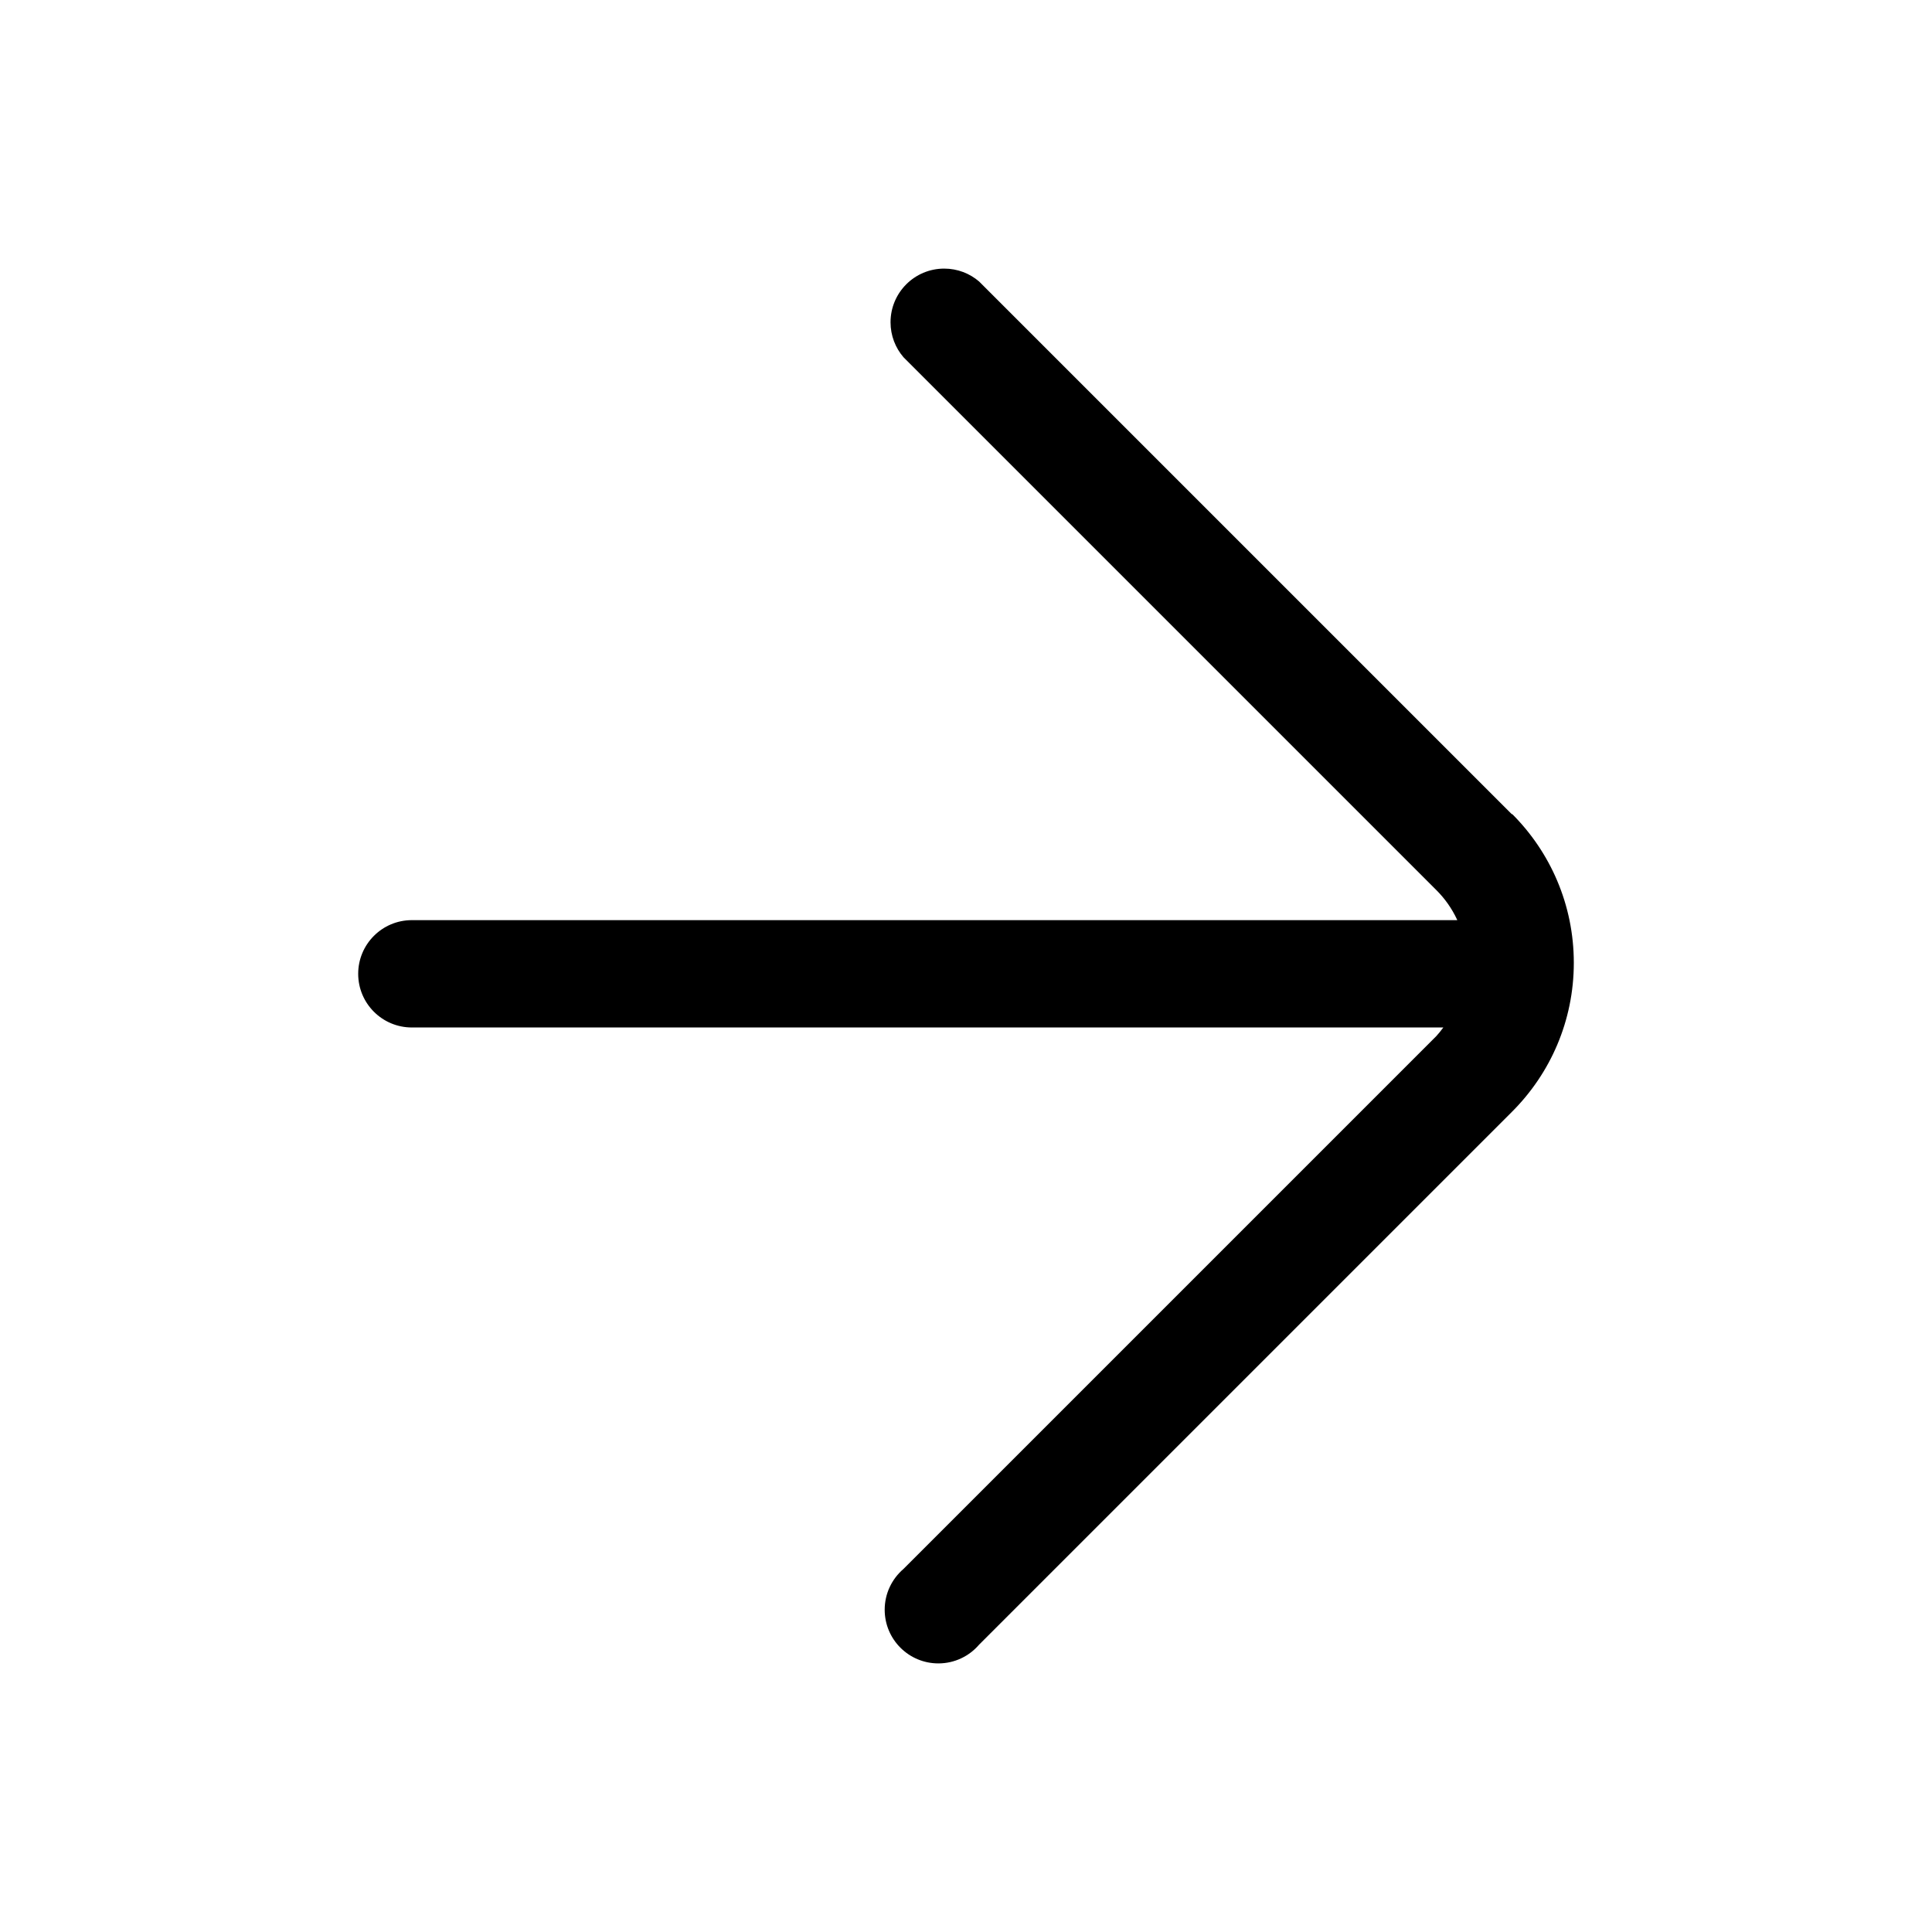 <!-- Generated by IcoMoon.io -->
<svg version="1.1" xmlns="http://www.w3.org/2000/svg" width="1024" height="1024" viewBox="0 0 1024 1024">
<title></title>
<g id="icomoon-ignore">
</g>
<path fill="#000" d="M801.403 431.658l-282.453-282.453c-4.941-4.251-11.419-6.84-18.502-6.84-15.709 0-28.444 12.735-28.444 28.444 0 7.083 2.589 13.56 6.871 18.539l-0.031-0.037 282.453 282.453c4.505 4.491 8.229 9.762 10.953 15.593l0.141 0.336h-554.098c-15.709 0-28.444 12.735-28.444 28.444s12.735 28.444 28.444 28.444v0h546.702c-1.241 1.698-2.453 3.181-3.738 4.597l0.041-0.045-282.453 282.453c-6.102 5.248-9.943 12.978-9.943 21.605 0 15.709 12.735 28.444 28.444 28.444 8.627 0 16.357-3.841 21.573-9.905l0.031-0.037 282.453-282.453c20.231-20.187 32.748-48.098 32.748-78.933s-12.516-58.746-32.746-78.931l-0.002-0.002z"></path>
</svg>
